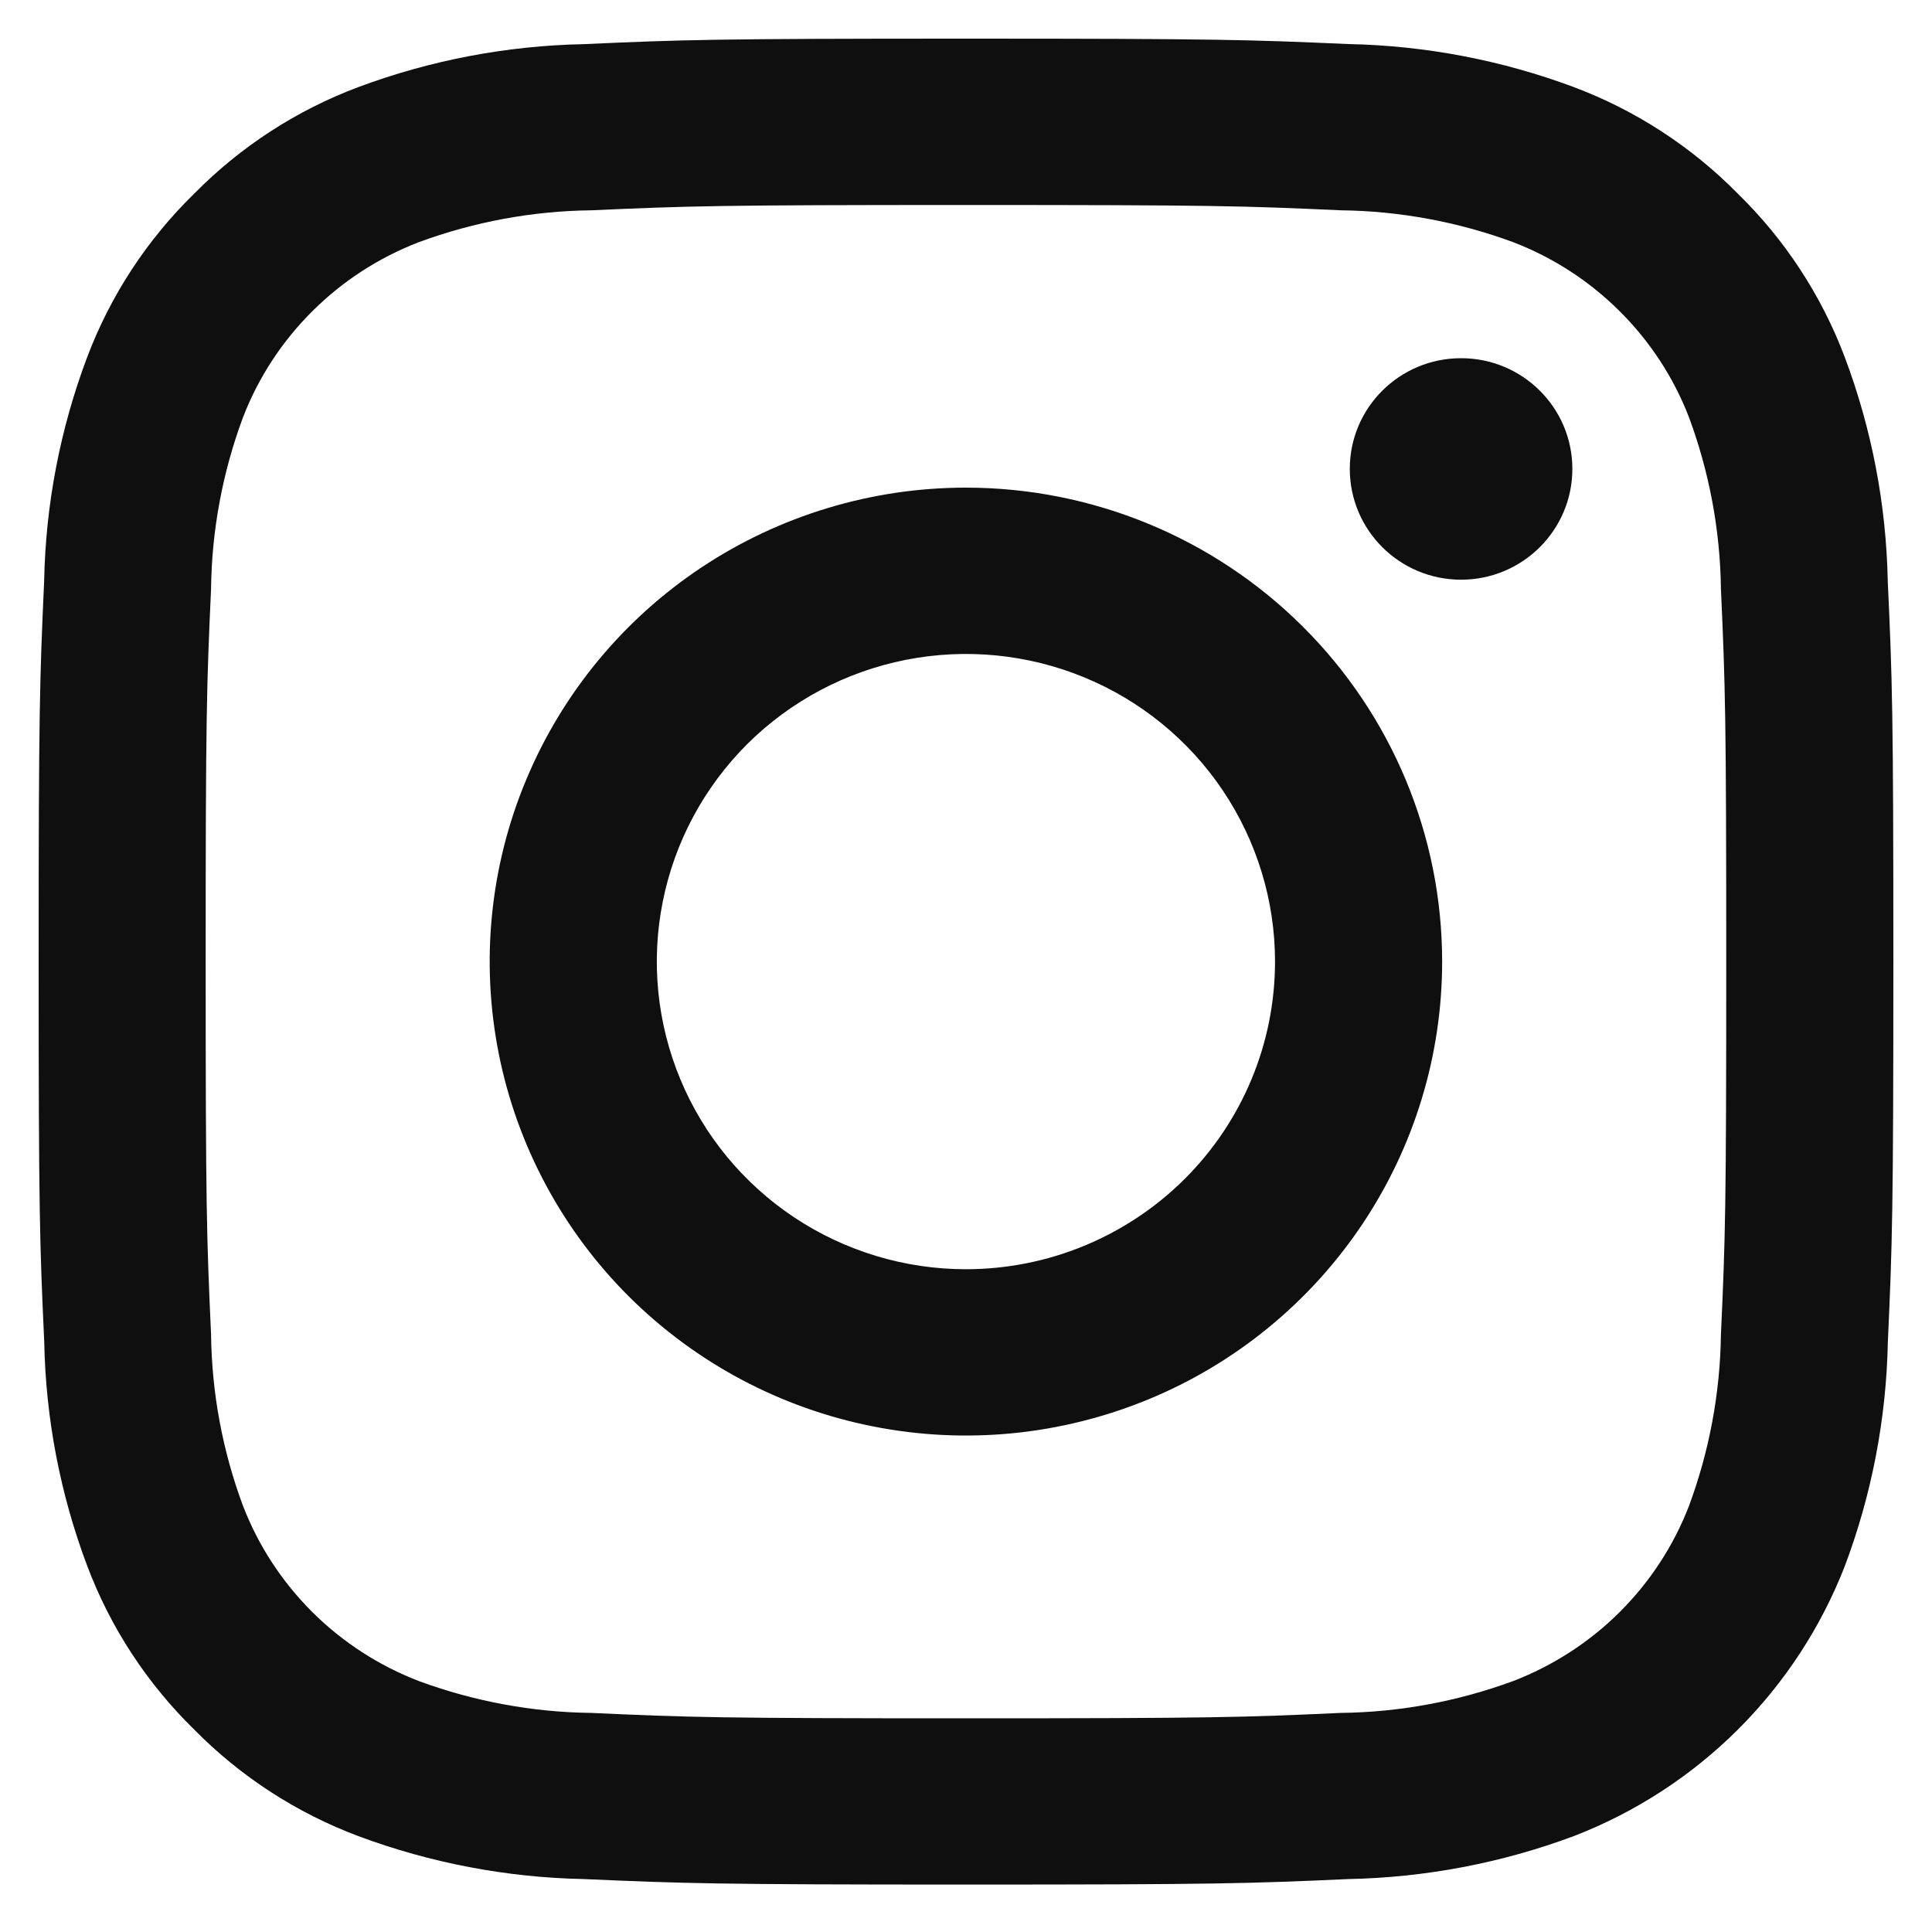 <svg width="20" height="20" viewBox="0 0 20 20" fill="none" xmlns="http://www.w3.org/2000/svg">
<path d="M10 2.122C12.563 2.122 12.867 2.131 13.879 2.177C14.488 2.184 15.091 2.296 15.662 2.506C16.076 2.665 16.452 2.908 16.766 3.221C17.08 3.533 17.325 3.907 17.484 4.319C17.695 4.888 17.807 5.488 17.815 6.094C17.86 7.102 17.87 7.404 17.87 9.955C17.87 12.506 17.861 12.808 17.815 13.815C17.807 14.421 17.695 15.021 17.484 15.59C17.325 16.002 17.08 16.376 16.766 16.689C16.452 17.001 16.076 17.244 15.662 17.403C15.091 17.613 14.488 17.725 13.879 17.732C12.867 17.778 12.564 17.788 10 17.788C7.436 17.788 7.133 17.778 6.121 17.732C5.512 17.725 4.909 17.613 4.338 17.403C3.924 17.244 3.548 17.001 3.234 16.689C2.92 16.376 2.675 16.002 2.516 15.59C2.304 15.021 2.192 14.421 2.185 13.815C2.139 12.808 2.129 12.506 2.129 9.955C2.129 7.404 2.139 7.102 2.185 6.094C2.192 5.488 2.304 4.888 2.516 4.319C2.675 3.907 2.92 3.533 3.234 3.221C3.548 2.908 3.924 2.665 4.338 2.506C4.909 2.296 5.512 2.184 6.121 2.177C7.133 2.132 7.437 2.122 10 2.122ZM10 0.4C7.394 0.4 7.066 0.411 6.042 0.457C5.245 0.473 4.457 0.623 3.711 0.901C3.07 1.141 2.49 1.518 2.011 2.004C1.522 2.481 1.144 3.058 0.903 3.696C0.623 4.438 0.472 5.223 0.457 6.016C0.411 7.034 0.4 7.361 0.4 9.954C0.4 12.547 0.411 12.874 0.458 13.893C0.473 14.686 0.624 15.471 0.904 16.213C1.145 16.851 1.523 17.428 2.011 17.905C2.491 18.392 3.071 18.768 3.711 19.008C4.458 19.286 5.246 19.436 6.043 19.452C7.067 19.497 7.394 19.509 10.001 19.509C12.608 19.509 12.935 19.498 13.959 19.452C14.755 19.436 15.544 19.286 16.29 19.008C16.928 18.762 17.507 18.386 17.99 17.905C18.473 17.424 18.85 16.847 19.097 16.213C19.377 15.47 19.527 14.685 19.543 13.892C19.589 12.874 19.6 12.547 19.6 9.954C19.6 7.361 19.589 7.034 19.542 6.015C19.526 5.222 19.376 4.438 19.096 3.695C18.855 3.057 18.477 2.48 17.988 2.003C17.509 1.517 16.929 1.14 16.288 0.9C15.542 0.622 14.754 0.472 13.957 0.456C12.934 0.411 12.606 0.4 10 0.4Z" fill="#100F0F"/>
<path d="M9.999 5.048C9.024 5.048 8.071 5.336 7.26 5.875C6.45 6.414 5.818 7.18 5.445 8.077C5.071 8.973 4.974 9.96 5.164 10.912C5.354 11.863 5.824 12.738 6.513 13.424C7.203 14.11 8.081 14.577 9.037 14.766C9.994 14.956 10.985 14.858 11.886 14.487C12.787 14.116 13.556 13.487 14.098 12.68C14.64 11.873 14.929 10.925 14.929 9.954C14.929 8.653 14.41 7.405 13.485 6.485C12.561 5.565 11.307 5.048 9.999 5.048ZM9.999 13.139C9.366 13.139 8.748 12.952 8.221 12.602C7.695 12.252 7.285 11.755 7.043 11.173C6.801 10.591 6.737 9.951 6.861 9.333C6.984 8.715 7.289 8.148 7.736 7.702C8.184 7.257 8.754 6.954 9.375 6.831C9.996 6.708 10.639 6.771 11.224 7.012C11.809 7.253 12.308 7.661 12.66 8.185C13.011 8.709 13.199 9.324 13.199 9.954C13.199 10.799 12.862 11.609 12.262 12.206C11.662 12.803 10.848 13.139 9.999 13.139Z" fill="#100F0F"/>
<path d="M15.125 6.001C15.761 6.001 16.277 5.487 16.277 4.854C16.277 4.221 15.761 3.708 15.125 3.708C14.488 3.708 13.973 4.221 13.973 4.854C13.973 5.487 14.488 6.001 15.125 6.001Z" fill="#100F0F"/>
</svg>
